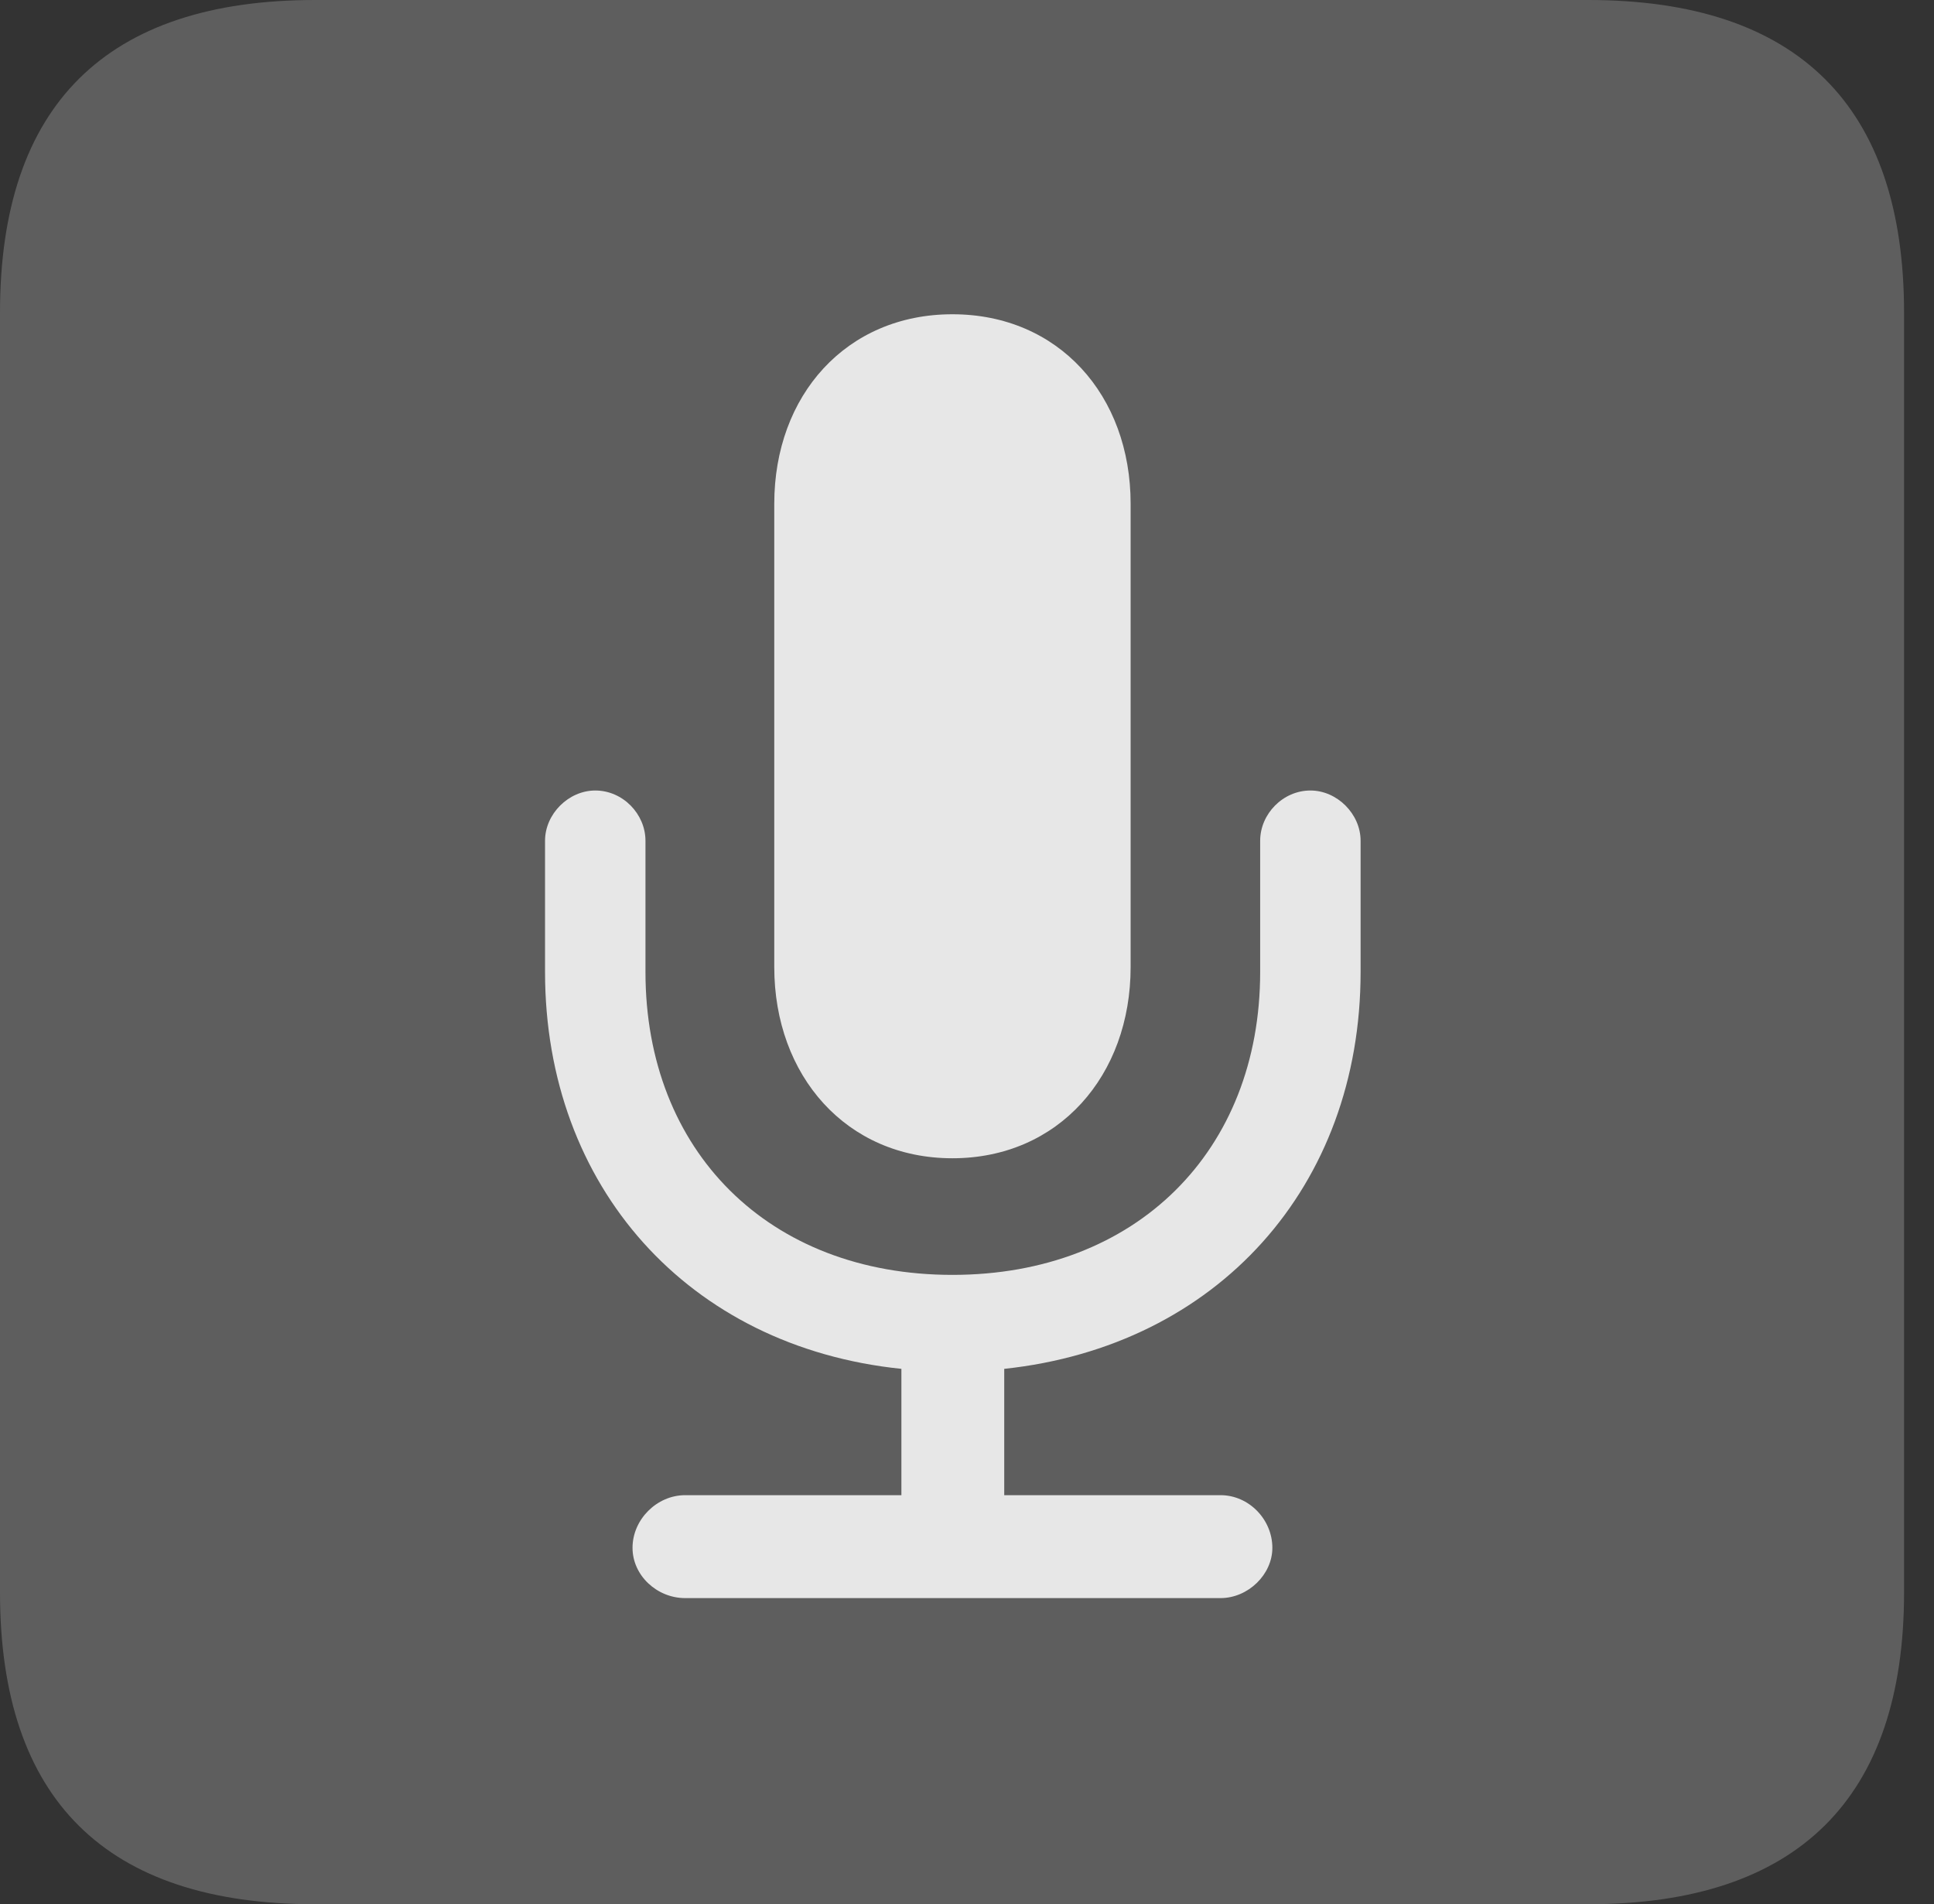 <?xml version="1.0" encoding="UTF-8"?>
<!--Generator: Apple Native CoreSVG 341-->
<!DOCTYPE svg
PUBLIC "-//W3C//DTD SVG 1.1//EN"
       "http://www.w3.org/Graphics/SVG/1.1/DTD/svg11.dtd">
<svg version="1.1" xmlns="http://www.w3.org/2000/svg" xmlns:xlink="http://www.w3.org/1999/xlink" viewBox="0 0 23.32 22.959">
 <rect x="0" y="0" width="23.32" height="22.959" fill="#333333" stroke="none"/>
 <g>
  <rect height="22.959" opacity="0" width="23.32" x="0" y="0"/>
  <path d="M3.799 22.959L19.15 22.959C21.68 22.959 22.959 21.68 22.959 19.199L22.959 3.77C22.959 1.279 21.68 0 19.15 0L3.799 0C1.279 0 0 1.27 0 3.77L0 19.199C0 21.699 1.279 22.959 3.799 22.959Z" fill="white" fill-opacity="0.212"/>
  <path d="M8.262 19.268C7.92 19.268 7.627 18.994 7.627 18.662C7.627 18.32 7.92 18.027 8.262 18.027L10.869 18.027L10.869 16.504C8.301 16.24 6.572 14.307 6.572 11.719L6.572 10.137C6.572 9.814 6.855 9.531 7.178 9.531C7.51 9.531 7.783 9.814 7.783 10.137L7.783 11.719C7.783 13.877 9.268 15.371 11.484 15.371C13.701 15.371 15.195 13.877 15.195 11.719L15.195 10.137C15.195 9.814 15.469 9.531 15.801 9.531C16.123 9.531 16.406 9.814 16.406 10.137L16.406 11.719C16.406 14.307 14.678 16.23 12.109 16.504L12.109 18.027L14.717 18.027C15.059 18.027 15.342 18.32 15.342 18.662C15.342 18.984 15.049 19.268 14.717 19.268ZM11.484 13.965C10.205 13.965 9.336 12.969 9.336 11.66L9.336 6.074C9.336 4.766 10.205 3.789 11.484 3.789C12.764 3.789 13.633 4.766 13.633 6.074L13.633 11.66C13.633 12.969 12.764 13.965 11.484 13.965Z" fill="white" fill-opacity="0.85"/>
 </g>
</svg>
